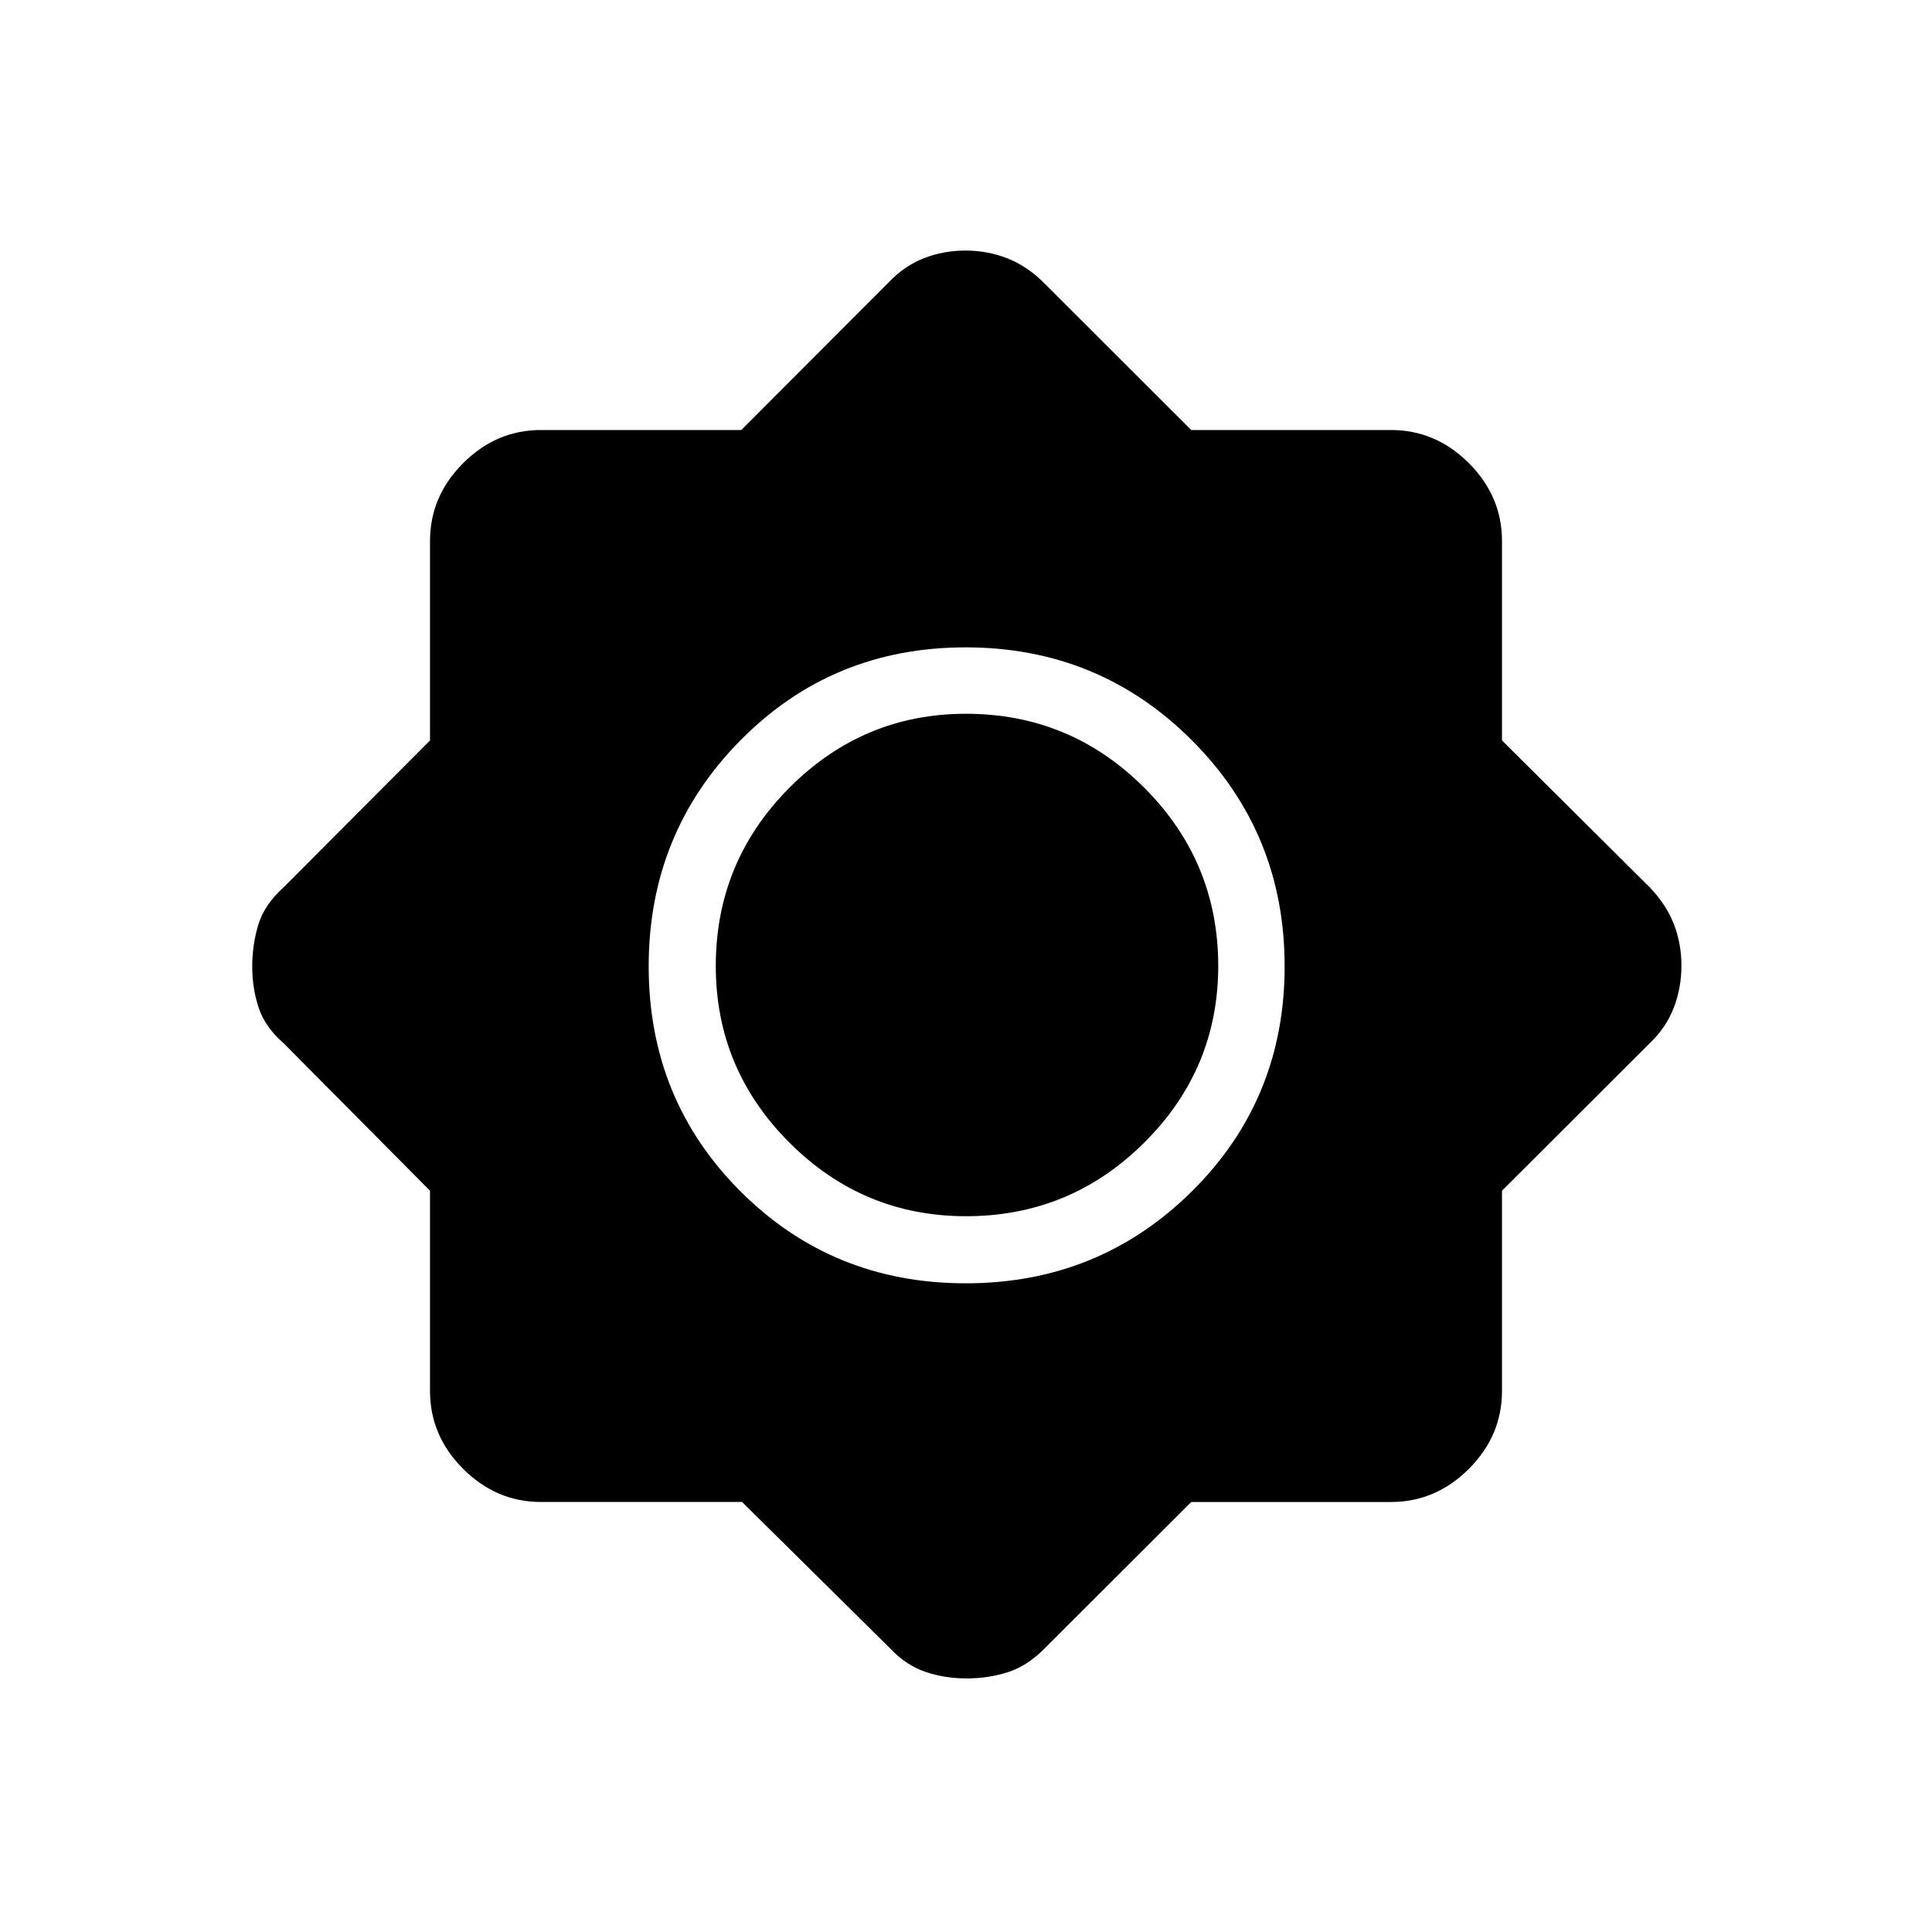 <svg xmlns="http://www.w3.org/2000/svg" height="40" viewBox="0 -960 960 960" width="40"><path d="M368.73-213.67h-99.9q-22.24 0-38.7-16.46-16.46-16.46-16.46-38.7v-99.51L141-441.56q-9.26-8.04-12.46-17.69-3.21-9.65-3.21-20.43 0-10.77 3.01-20.8 3-10.03 12.66-18.69l72.67-72.91v-99.09q0-22.24 16.46-38.7 16.46-16.46 38.7-16.46h99.51l73.22-73.34q7.94-8.33 17.66-12.08 9.71-3.75 20.58-3.75 10.86 0 20.79 3.88 9.94 3.88 18.58 12.62l72.75 72.67h99.25q22.24 0 38.7 16.46 16.46 16.46 16.46 38.7v99.09l73.34 72.91q8.33 8.67 12.08 18.4 3.75 9.72 3.75 20.58 0 10.86-3.75 20.77-3.75 9.92-12.08 17.86l-73.34 73.22v99.51q0 22.24-16.46 38.7-16.46 16.46-38.7 16.46h-99.25L519.17-141q-8.62 8.76-18.32 11.88-9.7 3.12-20.53 3.12-11.01 0-20.64-3.32T442.23-141l-73.5-72.67Zm111.14-108.66q66.21 0 112.34-45.66 46.12-45.67 46.12-111.88t-46.15-112.34q-46.16-46.12-112.37-46.12-66.21 0-111.84 46.15-45.64 46.16-45.64 112.37 0 66.21 45.66 111.84 45.67 45.64 111.88 45.64Zm.13-33.34q-51.17 0-87.75-36.58T355.67-480q0-51.83 36.58-88.58T480-605.33q51.83 0 88.58 36.75T605.33-480q0 51.17-36.75 87.75T480-355.67Z"/></svg>